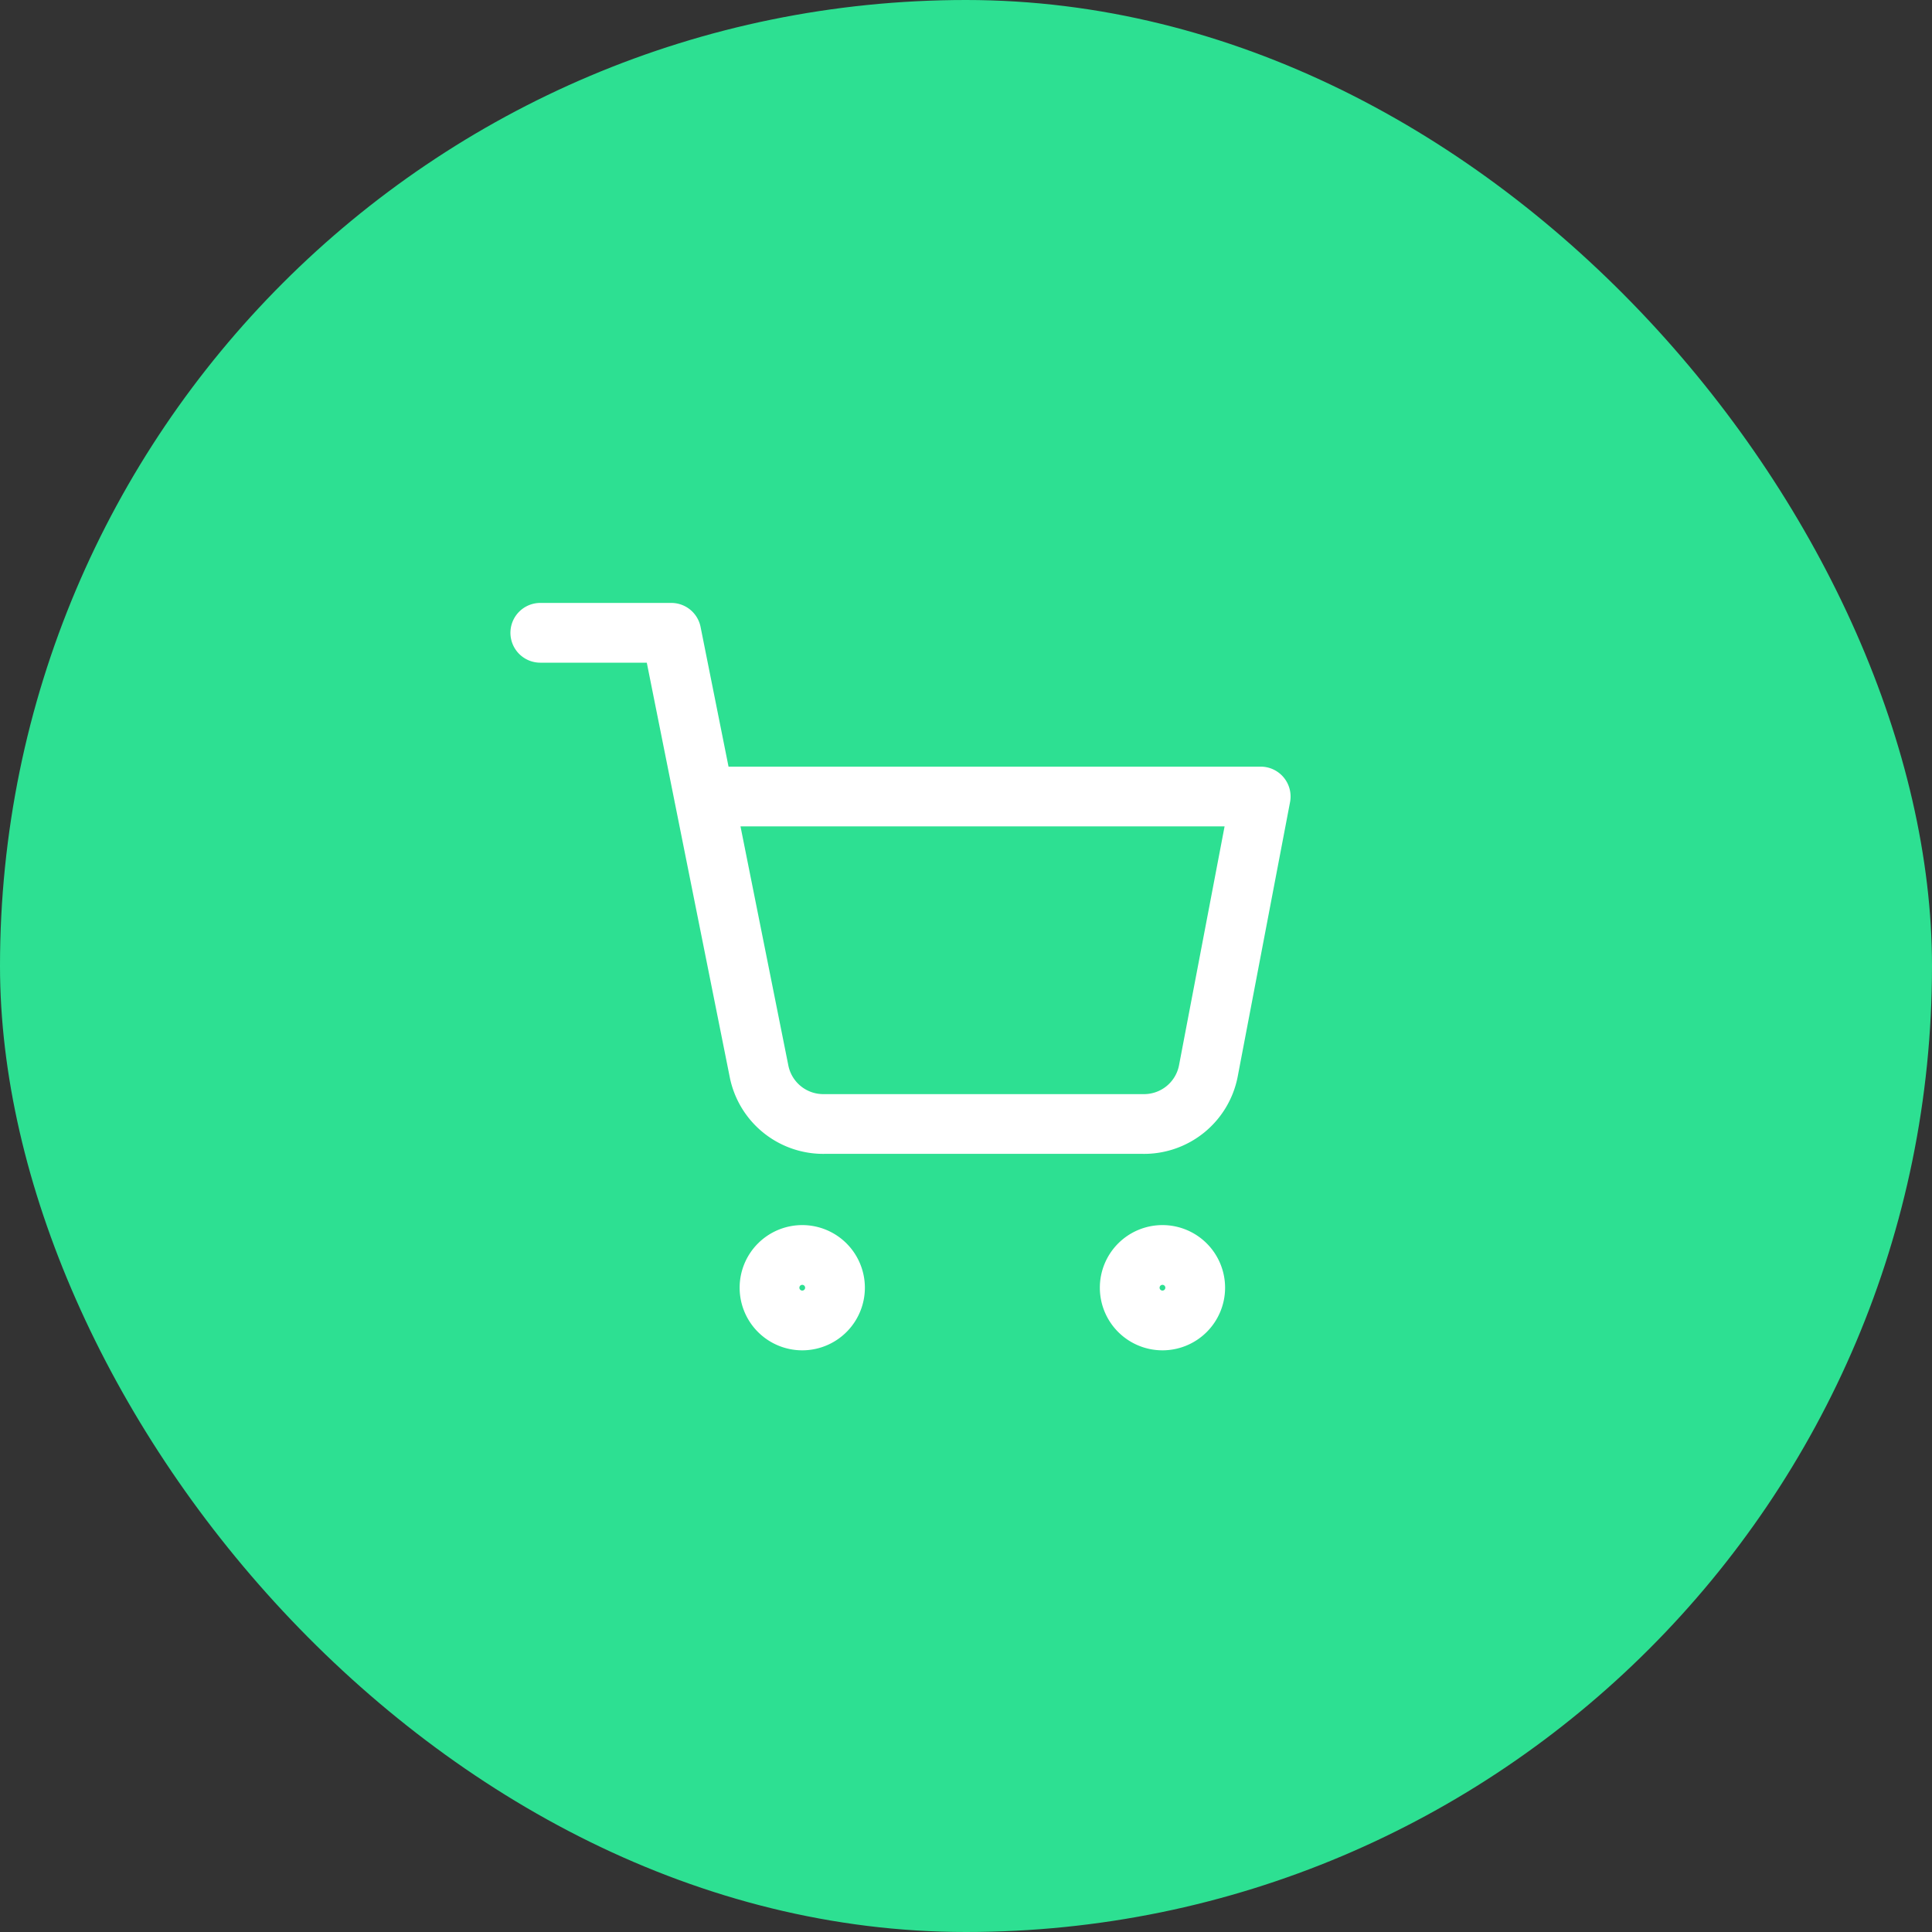 <svg xmlns="http://www.w3.org/2000/svg" width="97" height="97" viewBox="0 0 97 97">
  <rect x="0" y="0" width="97" height="97" fill="#333333" stroke="none"/>
  <g id="Groupe_18205" data-name="Groupe 18205" transform="translate(-101 -594)">
    <rect id="Rectangle_143" data-name="Rectangle 143" width="97" height="97" rx="48.5" transform="translate(101 594)" fill="#2de092"/>
    <g id="Icon_feather-shopping-cart" data-name="Icon feather-shopping-cart" transform="translate(128.127 625.771)">
      <path id="Tracé_213" data-name="Tracé 213" d="M15.288,31.644A1.644,1.644,0,1,1,13.644,30,1.644,1.644,0,0,1,15.288,31.644Z" transform="translate(-0.492 1.237)" fill="none" stroke="#fff" stroke-linecap="round" stroke-linejoin="round" stroke-width="3"/>
      <path id="Tracé_214" data-name="Tracé 214" d="M31.788,31.644A1.644,1.644,0,1,1,30.144,30,1.644,1.644,0,0,1,31.788,31.644Z" transform="translate(1.093 1.237)" fill="none" stroke="#fff" stroke-linecap="round" stroke-linejoin="round" stroke-width="3"/>
      <path id="Tracé_215" data-name="Tracé 215" d="M1.5,1.5H8.076l4.406,22.014a3.288,3.288,0,0,0,3.288,2.647h15.98a3.288,3.288,0,0,0,3.288-2.647L37.669,9.72H9.72" transform="translate(-1.5 -1.5)" fill="none" stroke="#fff" stroke-linecap="round" stroke-linejoin="round" stroke-width="3"/>
    </g>
  </g>
</svg>
